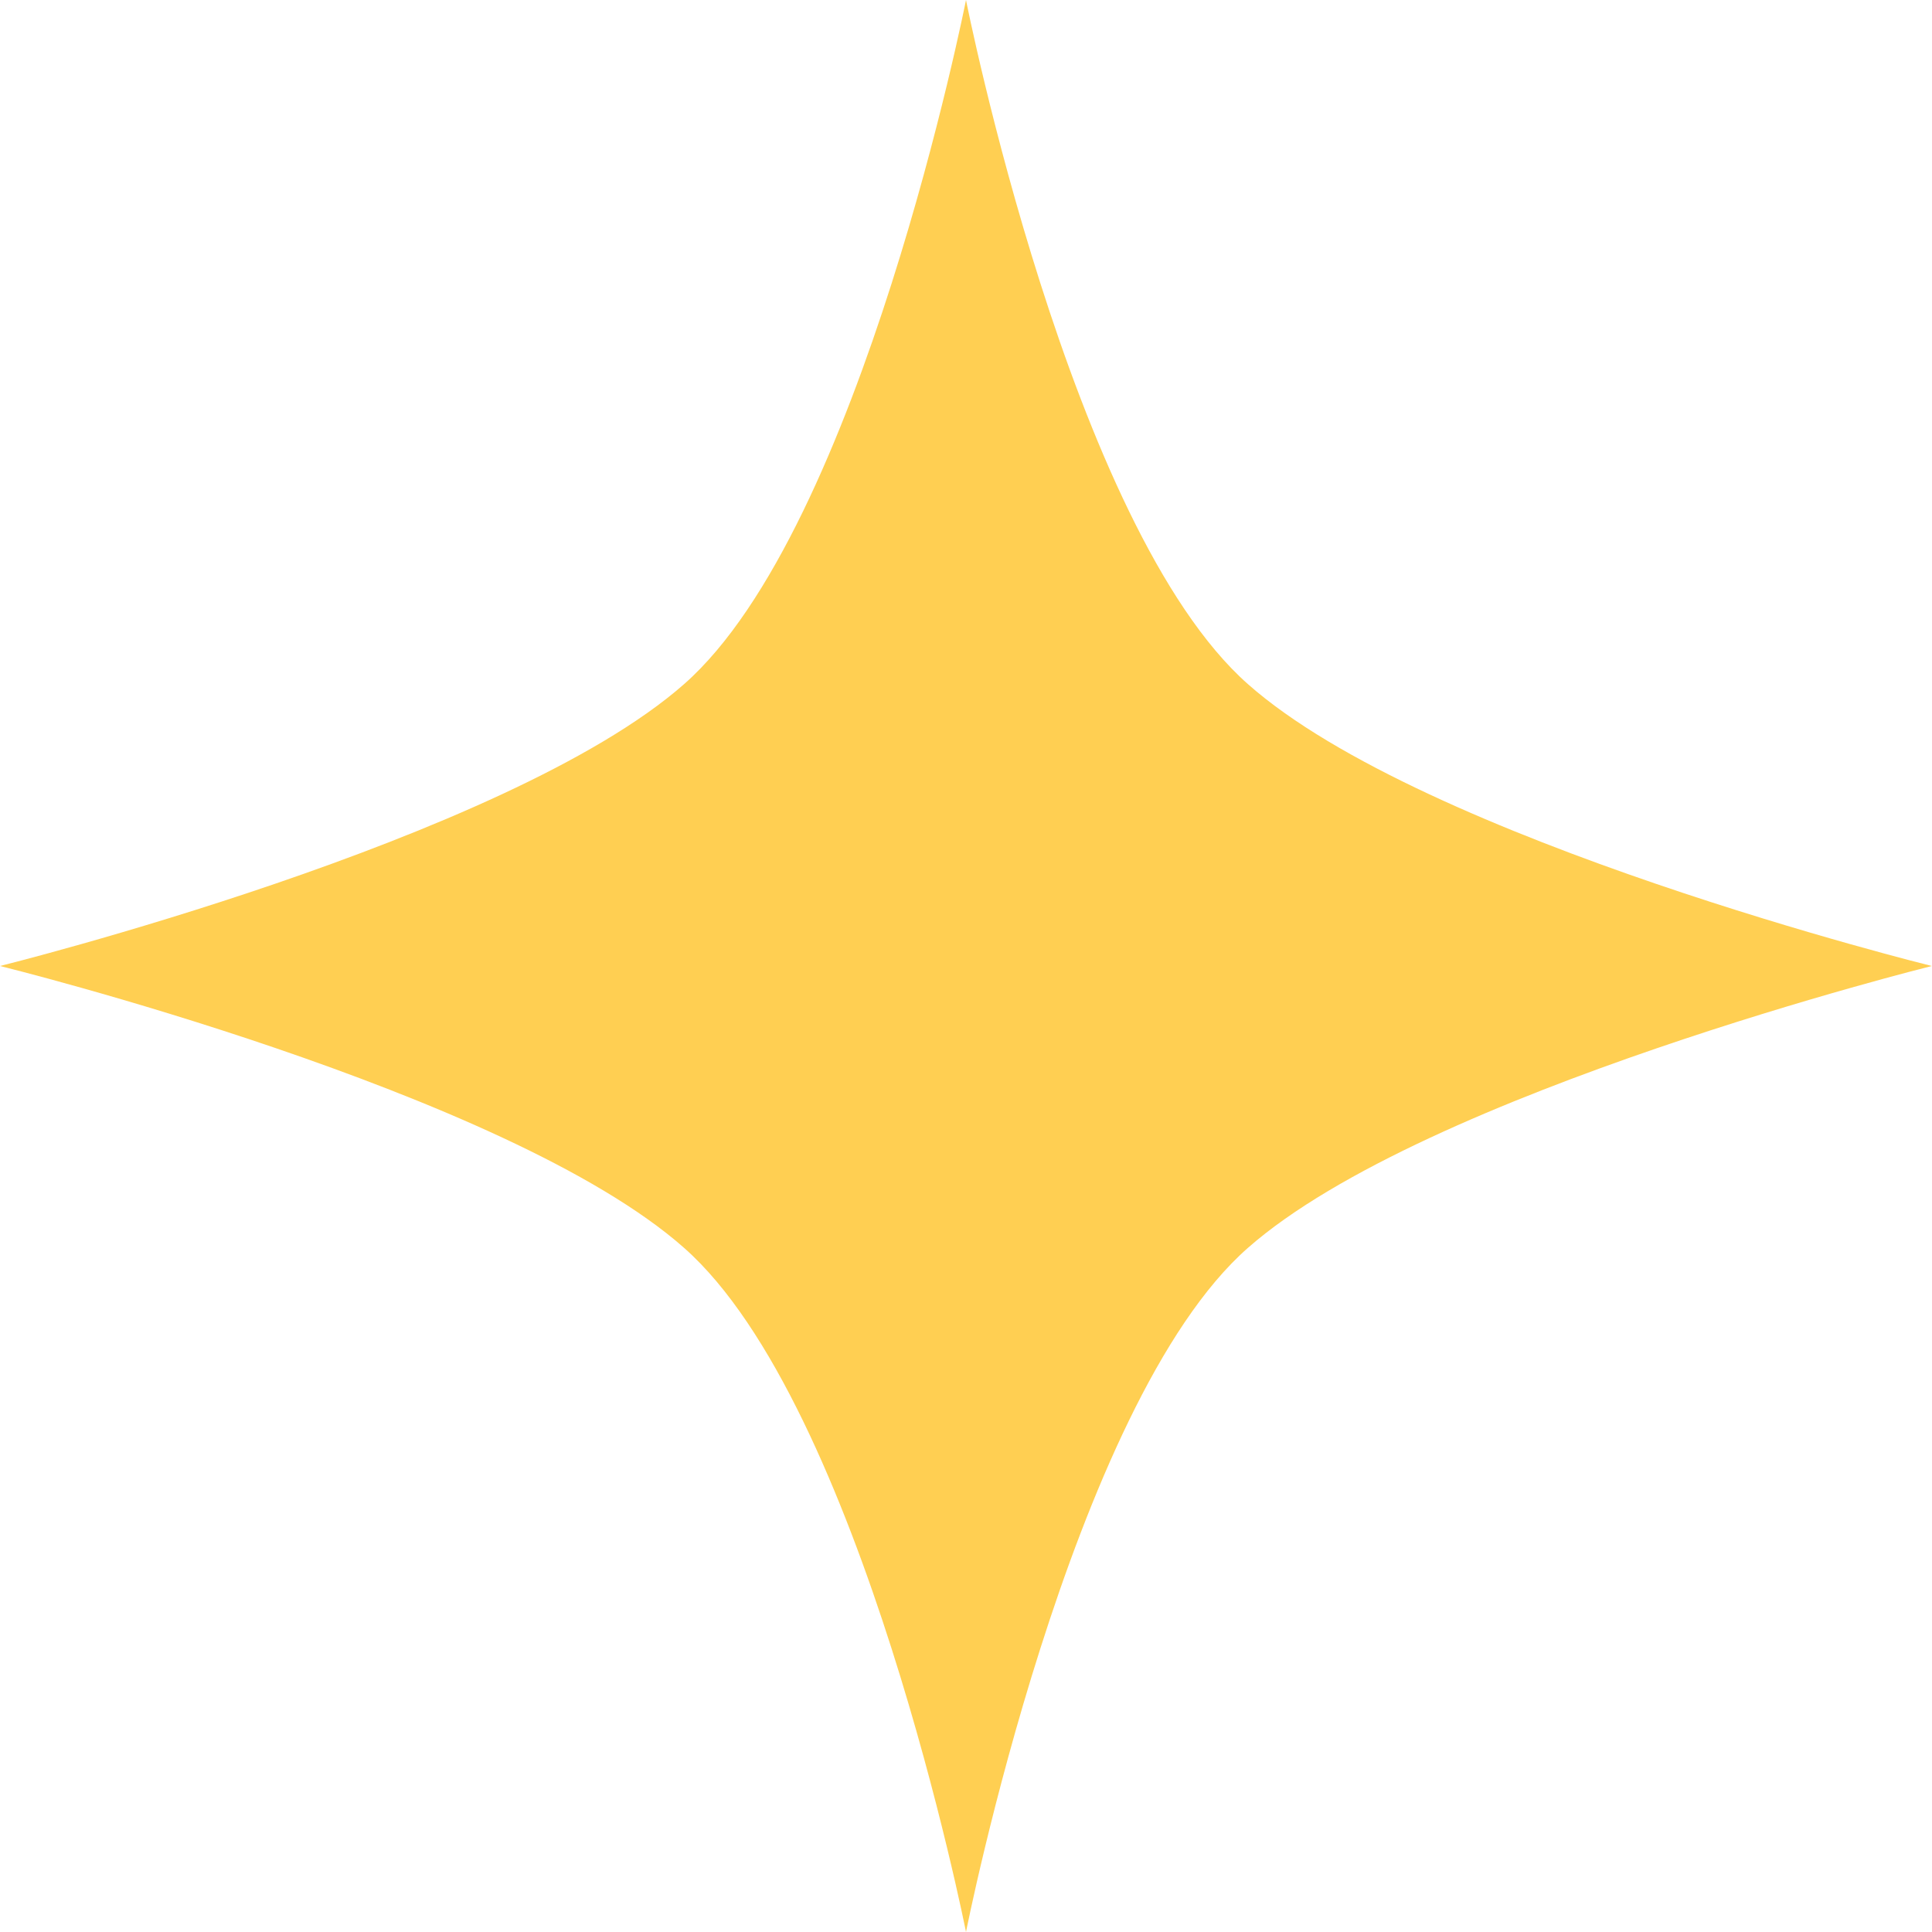 <?xml version="1.0" encoding="UTF-8"?> <svg xmlns="http://www.w3.org/2000/svg" width="11" height="11" viewBox="0 0 11 11" fill="none"> <g clip-path="url(#clip0_1436_429)"> <path d="M7.105 3.895C6.094 3.002 5.5 0 5.5 0C5.5 0 4.905 3.007 3.895 3.895C2.886 4.784 0 5.5 0 5.5C0 5.5 2.885 6.211 3.895 7.105C4.906 7.998 5.5 11 5.5 11C5.5 11 6.094 7.993 7.105 7.105C8.115 6.216 10.999 5.5 10.999 5.5C10.999 5.5 8.114 4.789 7.105 3.895Z" fill="#FFCF52"></path> </g> <defs> <clipPath id="clip0_1436_429"> <rect width="11" height="11" fill="white"></rect> </clipPath> </defs> </svg> 